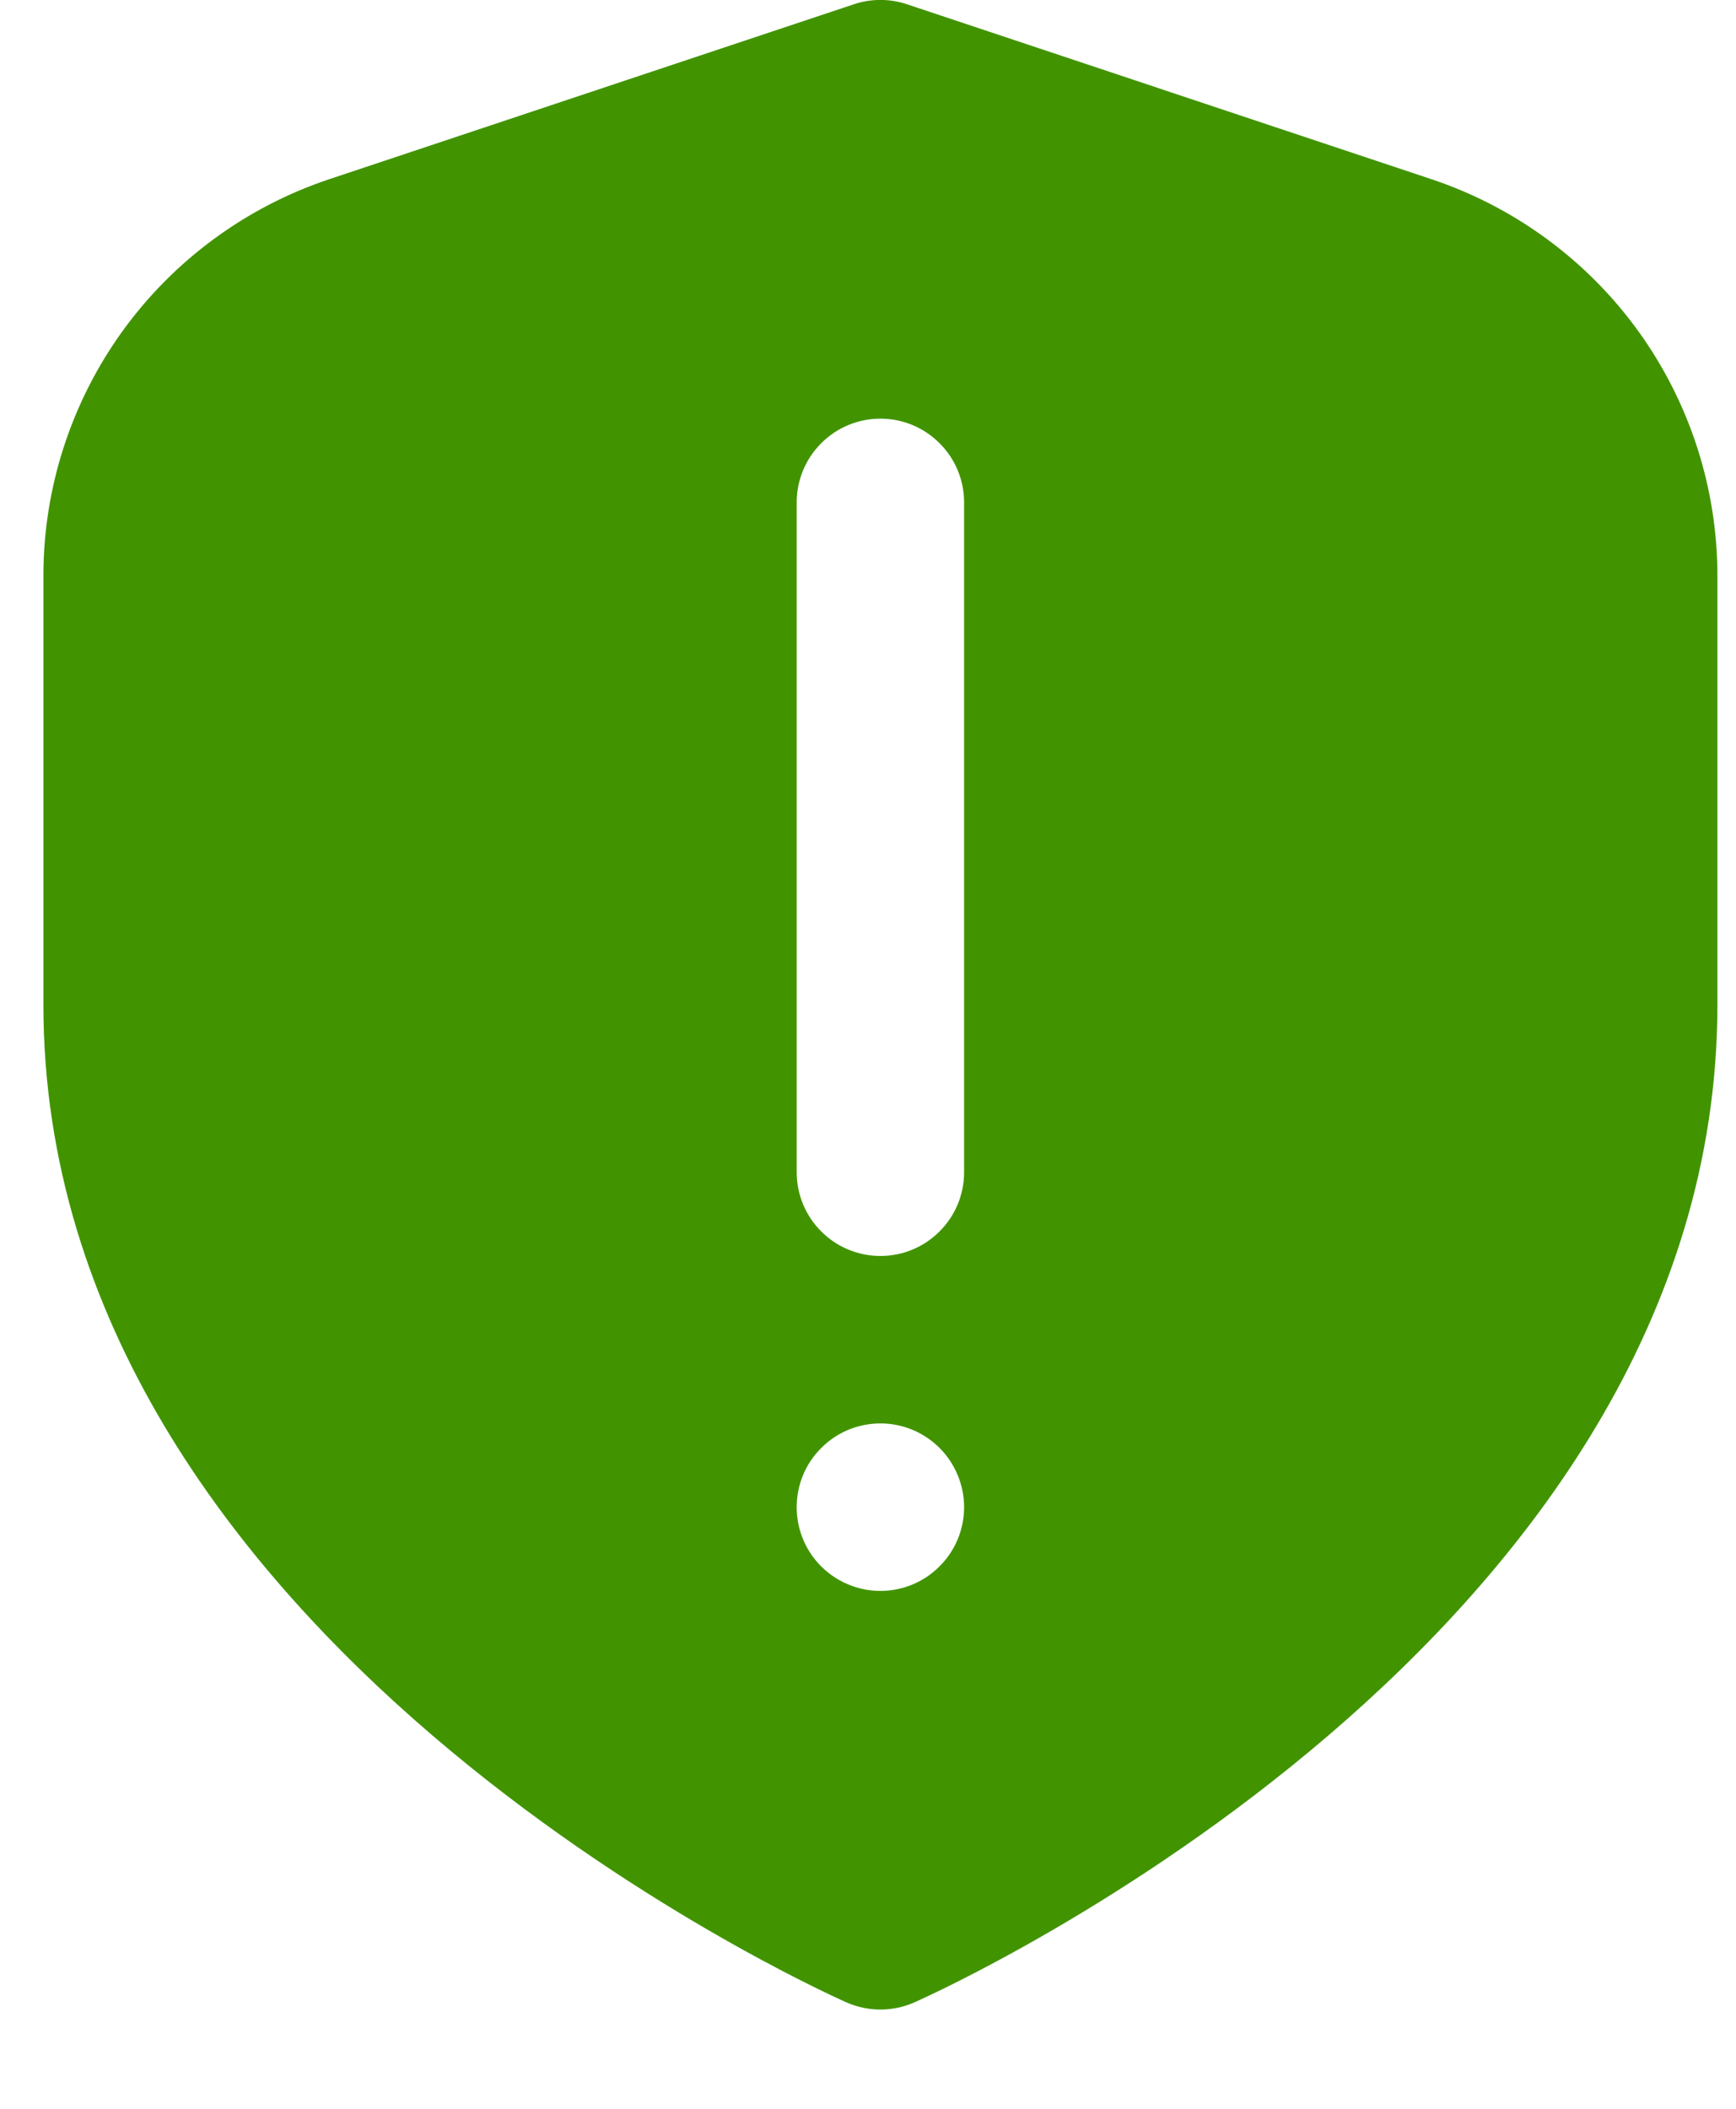 <svg width="14" height="17" viewBox="0 0 14 17" fill="none" xmlns="http://www.w3.org/2000/svg">
<path d="M11.542 1.444L7.313 0.034C7.175 -0.012 7.025 -0.012 6.887 0.034L2.657 1.444C1.985 1.668 1.4 2.098 0.986 2.672C0.572 3.247 0.349 3.938 0.35 4.646V8.1C0.35 13.205 6.56 16.024 6.826 16.142C6.912 16.18 7.006 16.2 7.1 16.2C7.194 16.2 7.288 16.18 7.374 16.142C7.64 16.024 13.85 13.205 13.85 8.1V4.646C13.851 3.938 13.628 3.247 13.214 2.672C12.799 2.097 12.214 1.668 11.542 1.444ZM7.1 12.825C6.966 12.825 6.836 12.785 6.725 12.711C6.614 12.637 6.527 12.532 6.476 12.408C6.425 12.285 6.412 12.149 6.438 12.018C6.464 11.887 6.528 11.767 6.623 11.673C6.717 11.578 6.837 11.514 6.968 11.488C7.099 11.462 7.235 11.475 7.358 11.526C7.482 11.578 7.587 11.664 7.661 11.775C7.735 11.886 7.775 12.017 7.775 12.15C7.775 12.329 7.704 12.501 7.577 12.627C7.451 12.754 7.279 12.825 7.1 12.825ZM7.775 9.45C7.775 9.629 7.704 9.801 7.577 9.927C7.451 10.054 7.279 10.125 7.1 10.125C6.921 10.125 6.749 10.054 6.623 9.927C6.496 9.801 6.425 9.629 6.425 9.45V4.05C6.425 3.871 6.496 3.699 6.623 3.573C6.749 3.446 6.921 3.375 7.1 3.375C7.279 3.375 7.451 3.446 7.577 3.573C7.704 3.699 7.775 3.871 7.775 4.05V9.45Z" fill="#419400"/>
</svg>
